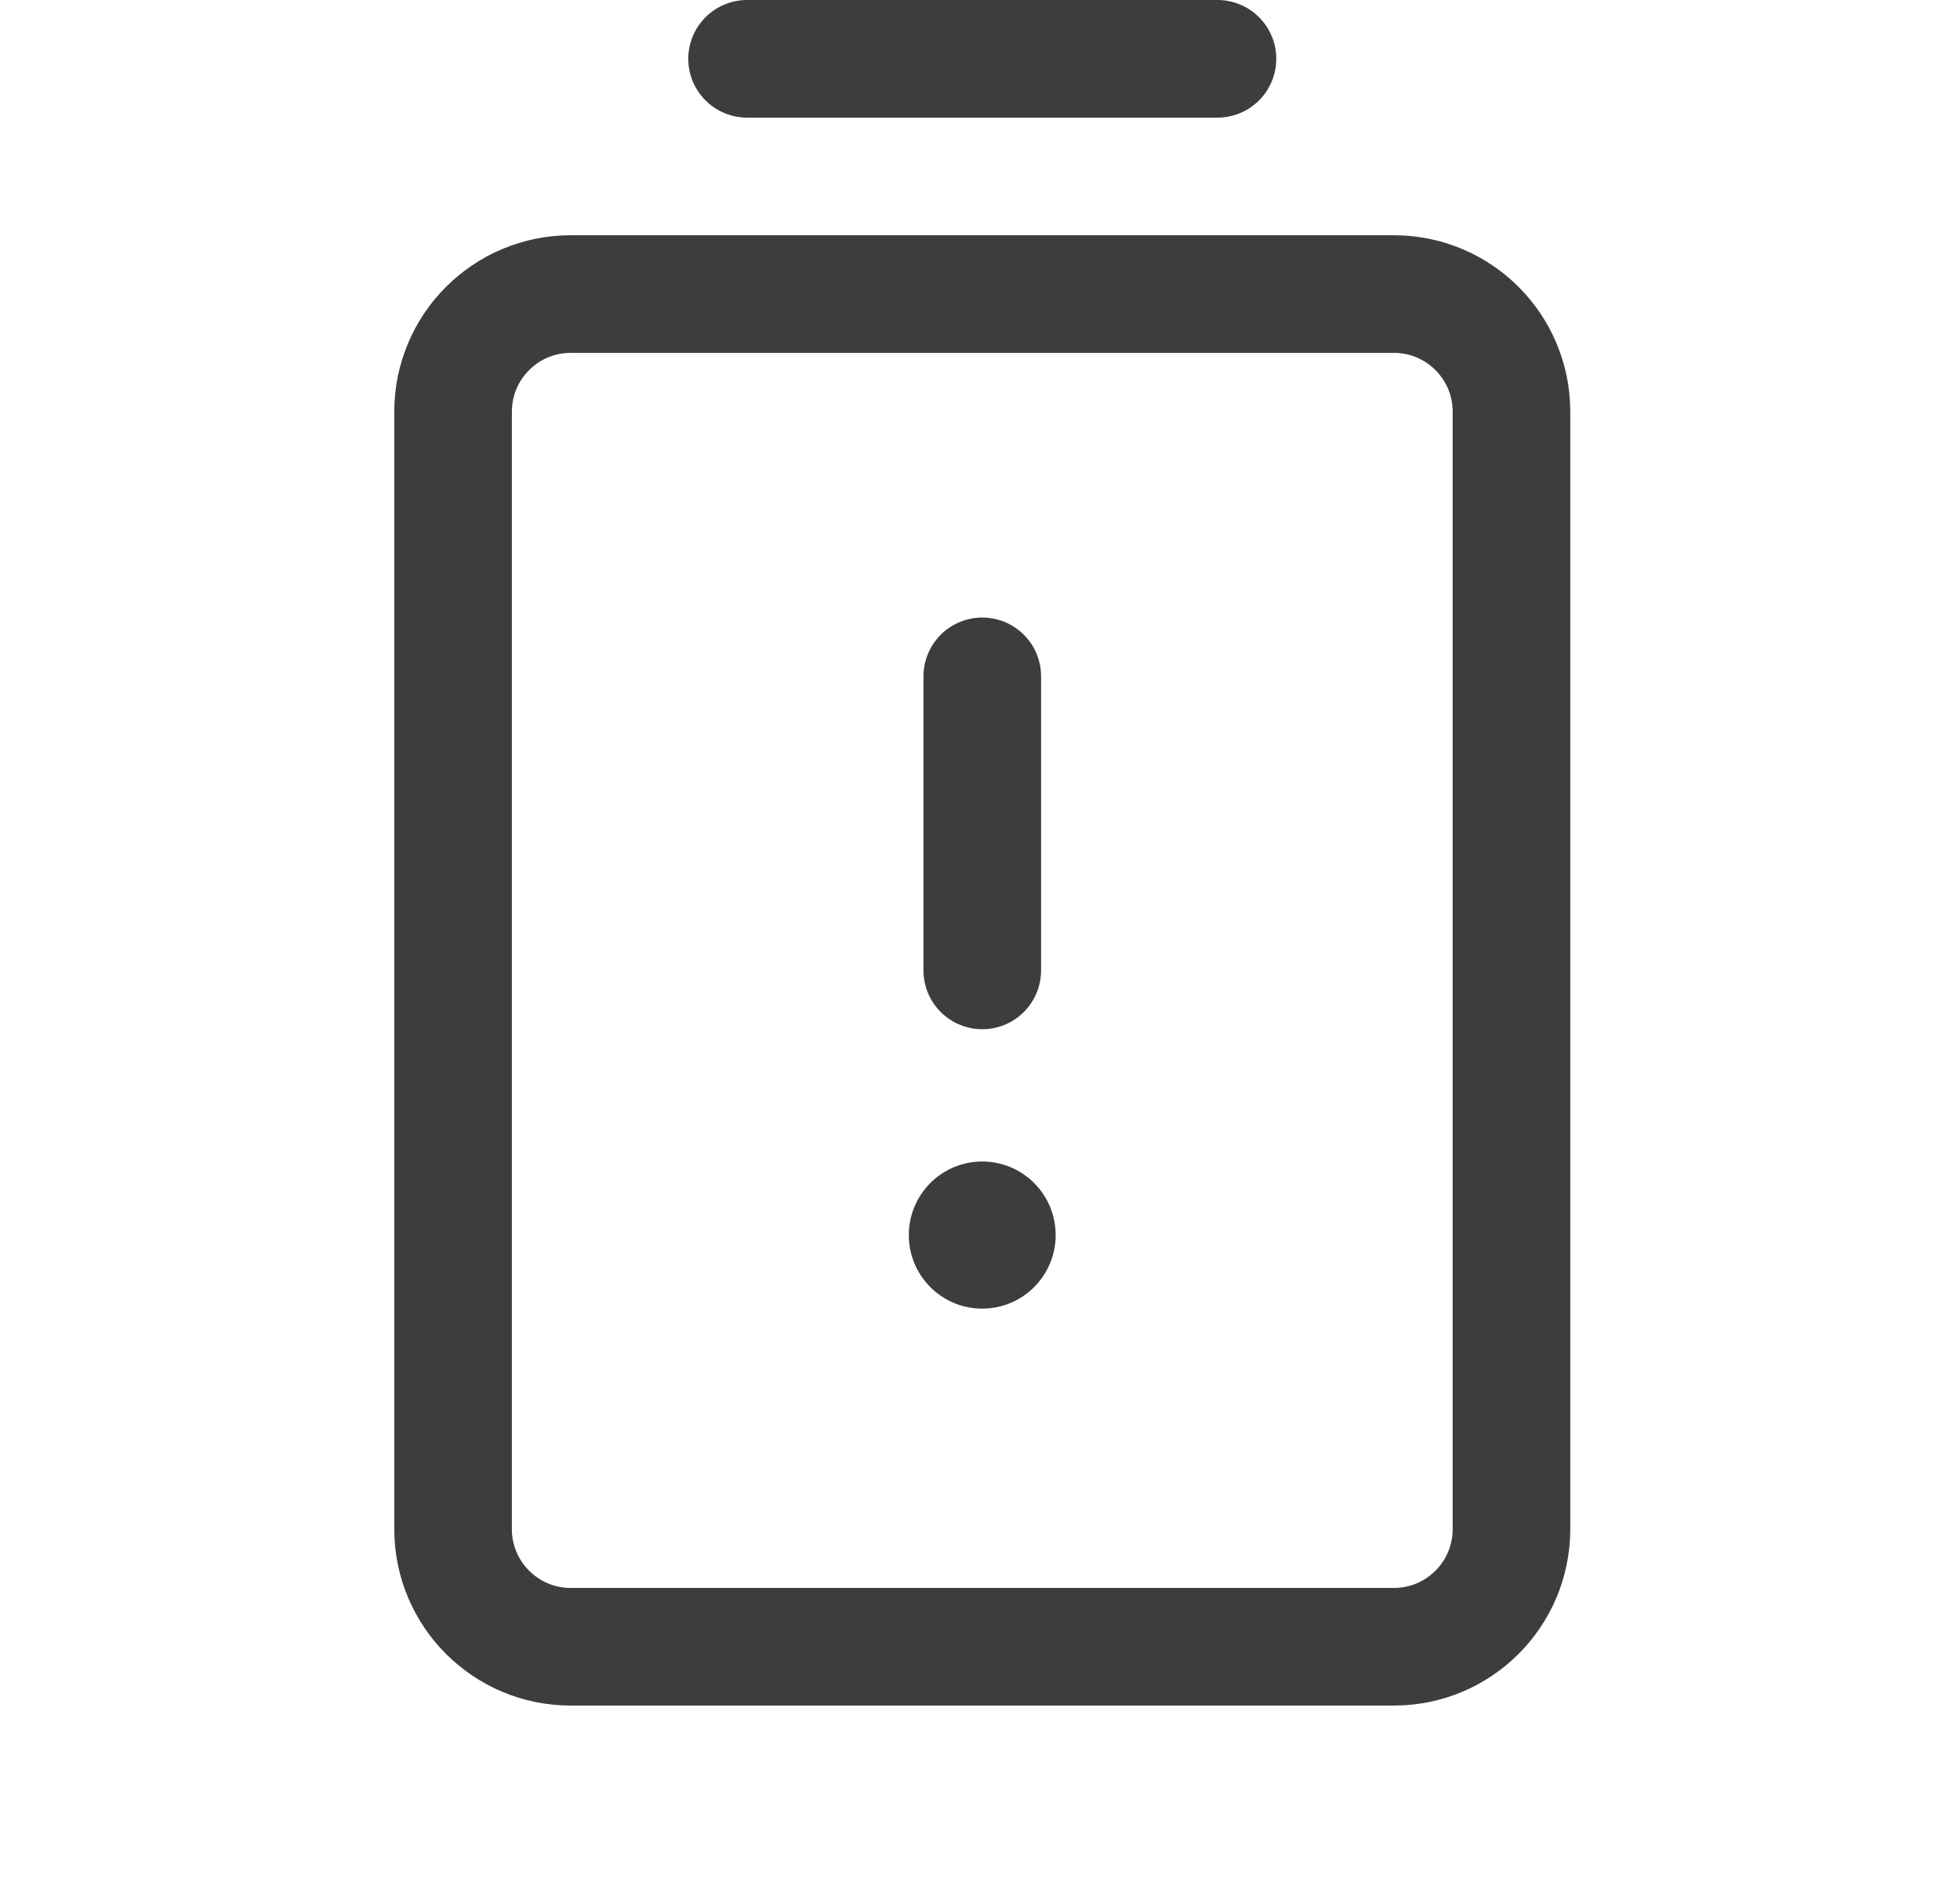 <svg width="25" height="24" viewBox="0 0 25 24" fill="none" xmlns="http://www.w3.org/2000/svg">
<path d="M12.529 8.625V12.375M9.529 0.75H15.529M7.279 3.75H17.779C18.608 3.75 19.279 4.422 19.279 5.25V19.5C19.279 20.328 18.608 21 17.779 21H7.279C6.451 21 5.779 20.328 5.779 19.5V5.25C5.779 4.422 6.451 3.75 7.279 3.75Z" stroke="#3D3D3D" stroke-width="1.5" stroke-linecap="round" stroke-linejoin="round"/>
<path d="M12.528 16.688C13.046 16.688 13.465 16.268 13.465 15.75C13.465 15.232 13.046 14.812 12.528 14.812C12.011 14.812 11.592 15.232 11.592 15.75C11.592 16.268 12.011 16.688 12.528 16.688Z" fill="#3D3D3D"/>
</svg>
